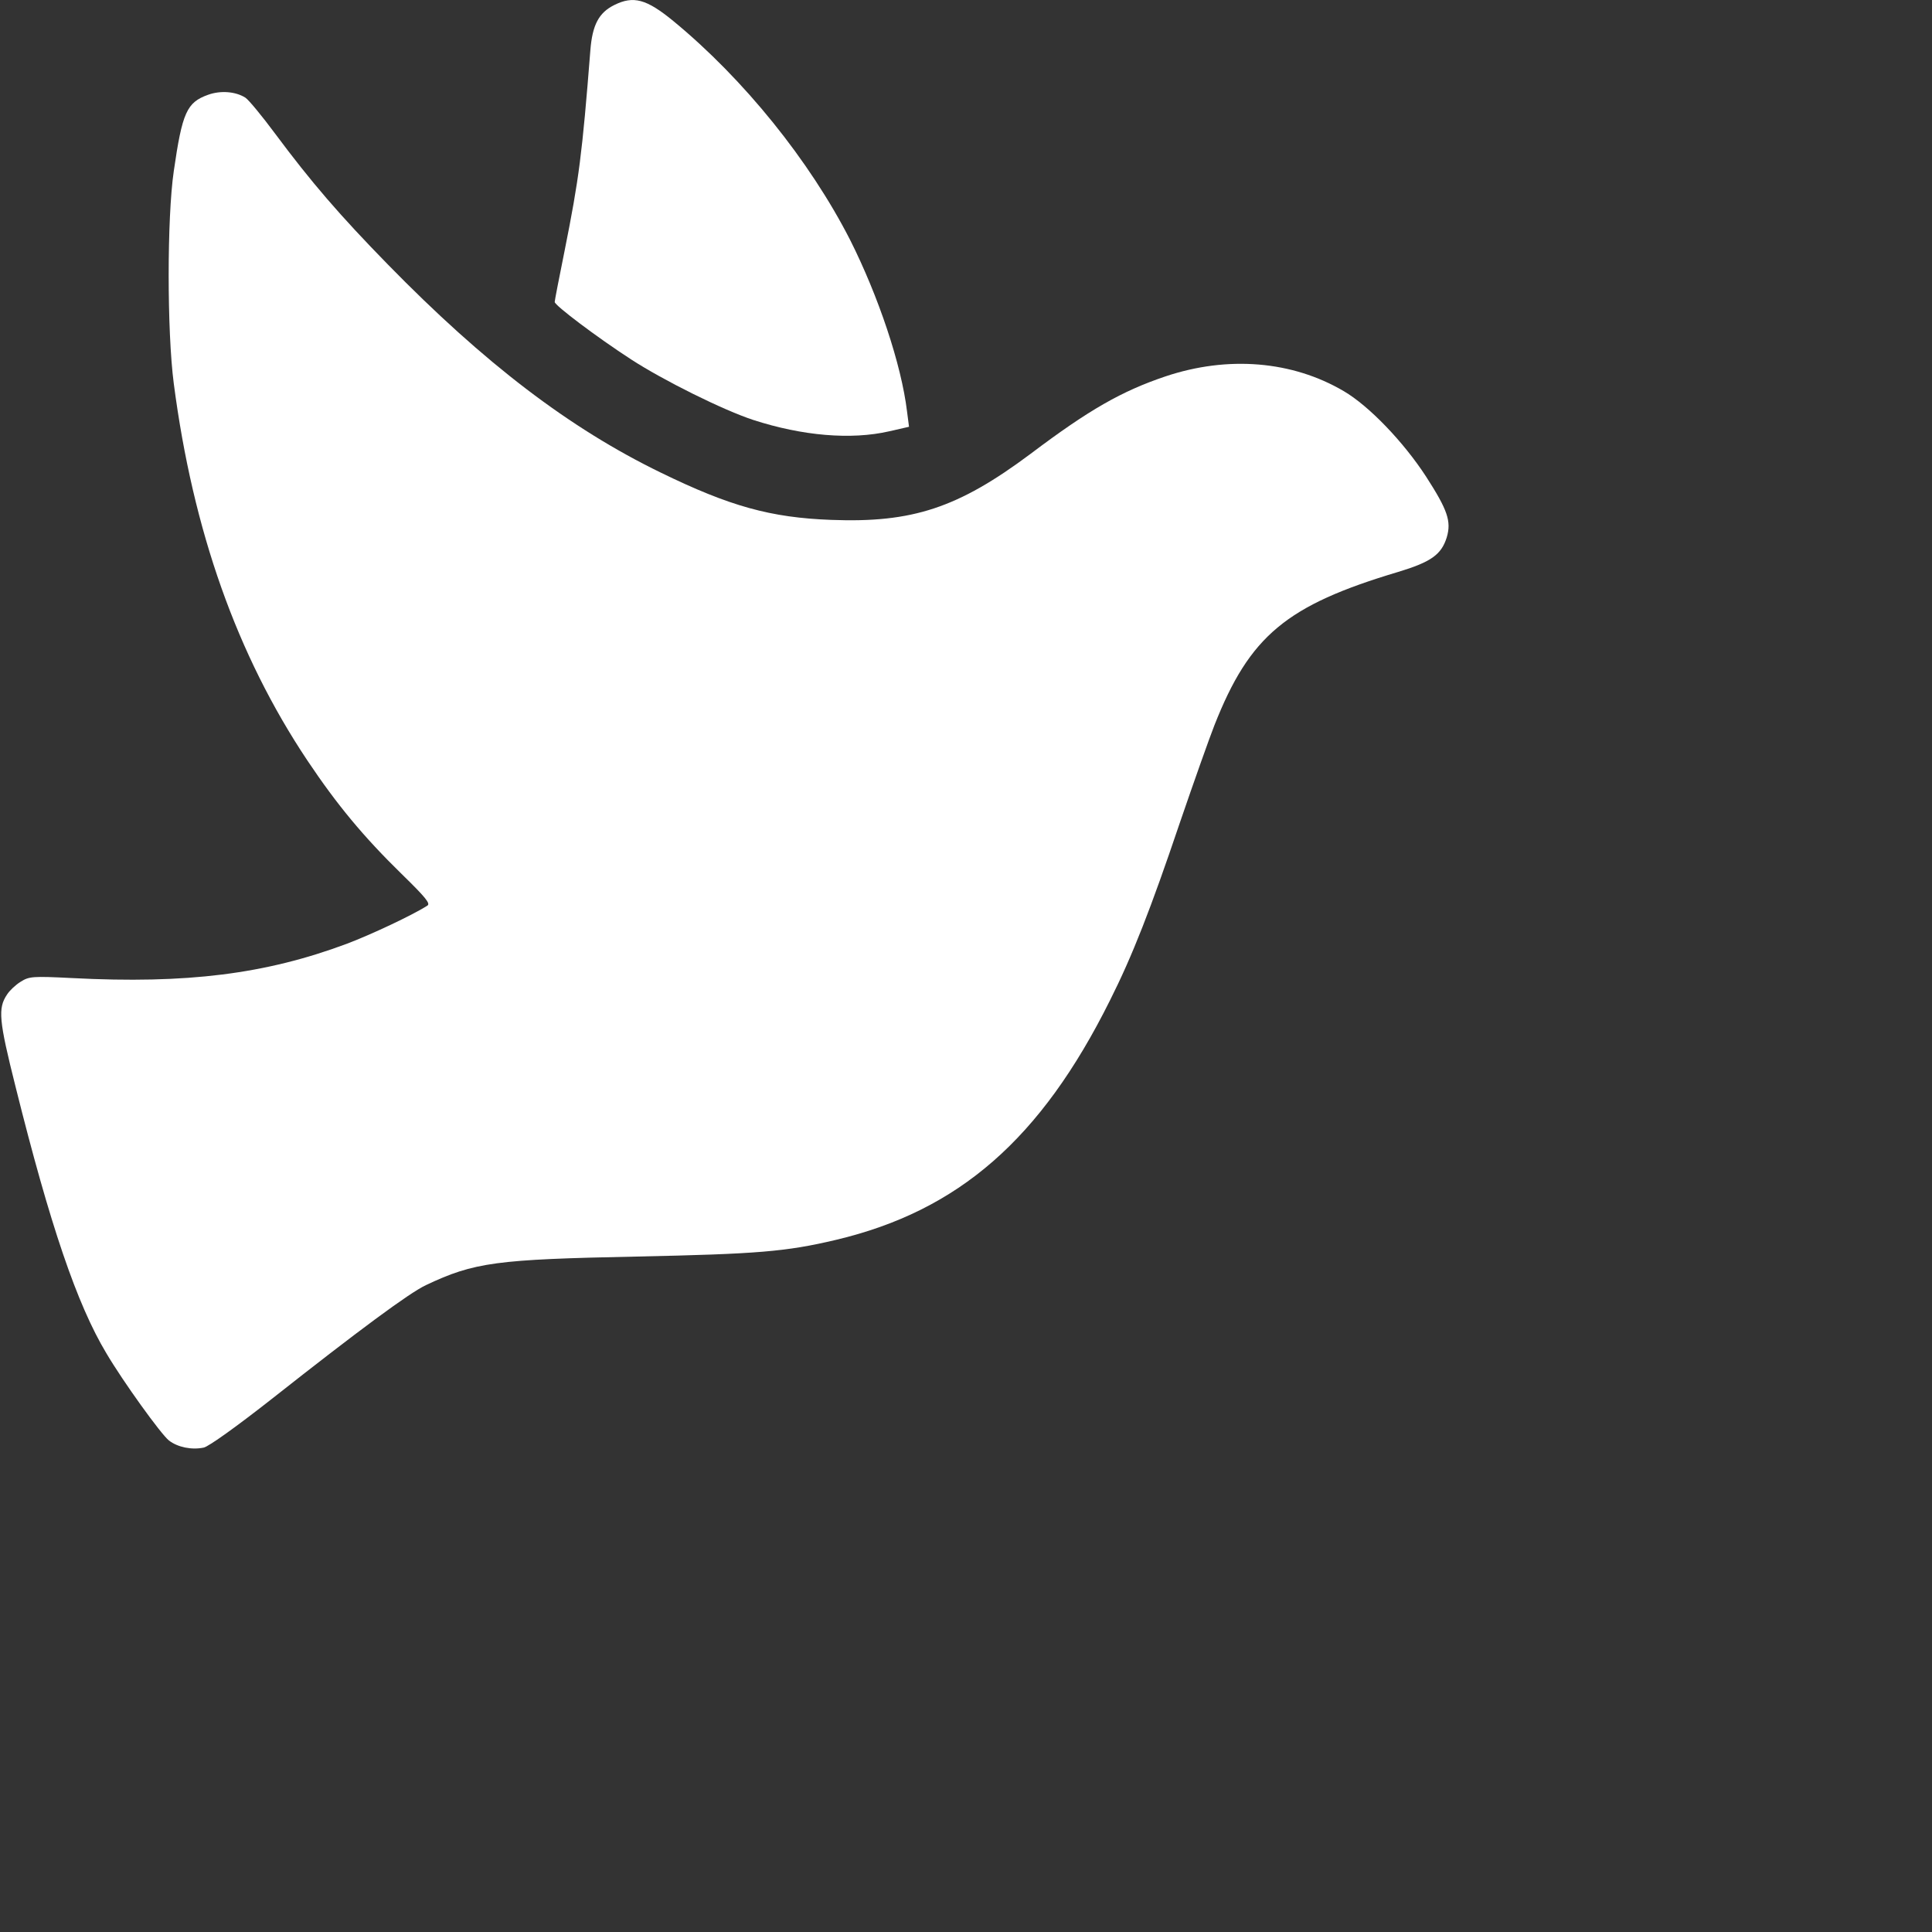<svg version="1.0" xmlns="http://www.w3.org/2000/svg" width="512pt" height="512pt">

<rect width="100%" height="100%" fill="#333333" stroke="none"/>

<g transform="translate(0,512) scale(0.1,-0.1)" fill="#ffffff">
<path d="M2170 5102 c-54 -27 -77 -70 -84 -160 -29 -368 -40 -453 -91 -708
-19 -94 -35 -176 -35 -181 0 -12 147 -123 270 -203 114 -74 325 -179 432 -214
173 -56 345 -71 480 -40 l70 16 -7 54 c-20 166 -101 407 -201 606 -143 280
-376 569 -624 773 -96 79 -142 91 -210 57z"/>
<path d="M735 4785 c-75 -27 -91 -62 -121 -270 -24 -164 -24 -566 0 -750 68
-521 223 -959 472 -1332 105 -157 198 -269 333 -401 85 -83 103 -105 91 -112
-51 -33 -200 -103 -285 -135 -287 -107 -564 -142 -970 -121 -140 7 -152 6
-182 -13 -18 -11 -39 -31 -48 -45 -33 -49 -29 -91 30 -326 122 -489 217 -769
321 -942 59 -100 193 -286 221 -308 31 -24 81 -34 123 -25 18 4 117 75 243
174 303 239 484 373 542 400 171 81 249 91 745 101 425 9 527 17 704 59 434
103 724 356 968 846 79 157 144 323 247 628 50 146 105 301 122 344 125 317
254 424 649 542 116 35 153 61 172 122 17 57 3 97 -73 215 -80 123 -202 250
-291 302 -182 107 -409 126 -630 52 -154 -52 -269 -117 -477 -274 -256 -191
-417 -244 -704 -233 -214 8 -358 48 -602 167 -323 157 -623 386 -965 736 -170
174 -270 290 -398 462 -46 62 -93 119 -105 127 -35 22 -88 26 -132 10z"/>
</g>
</svg>
